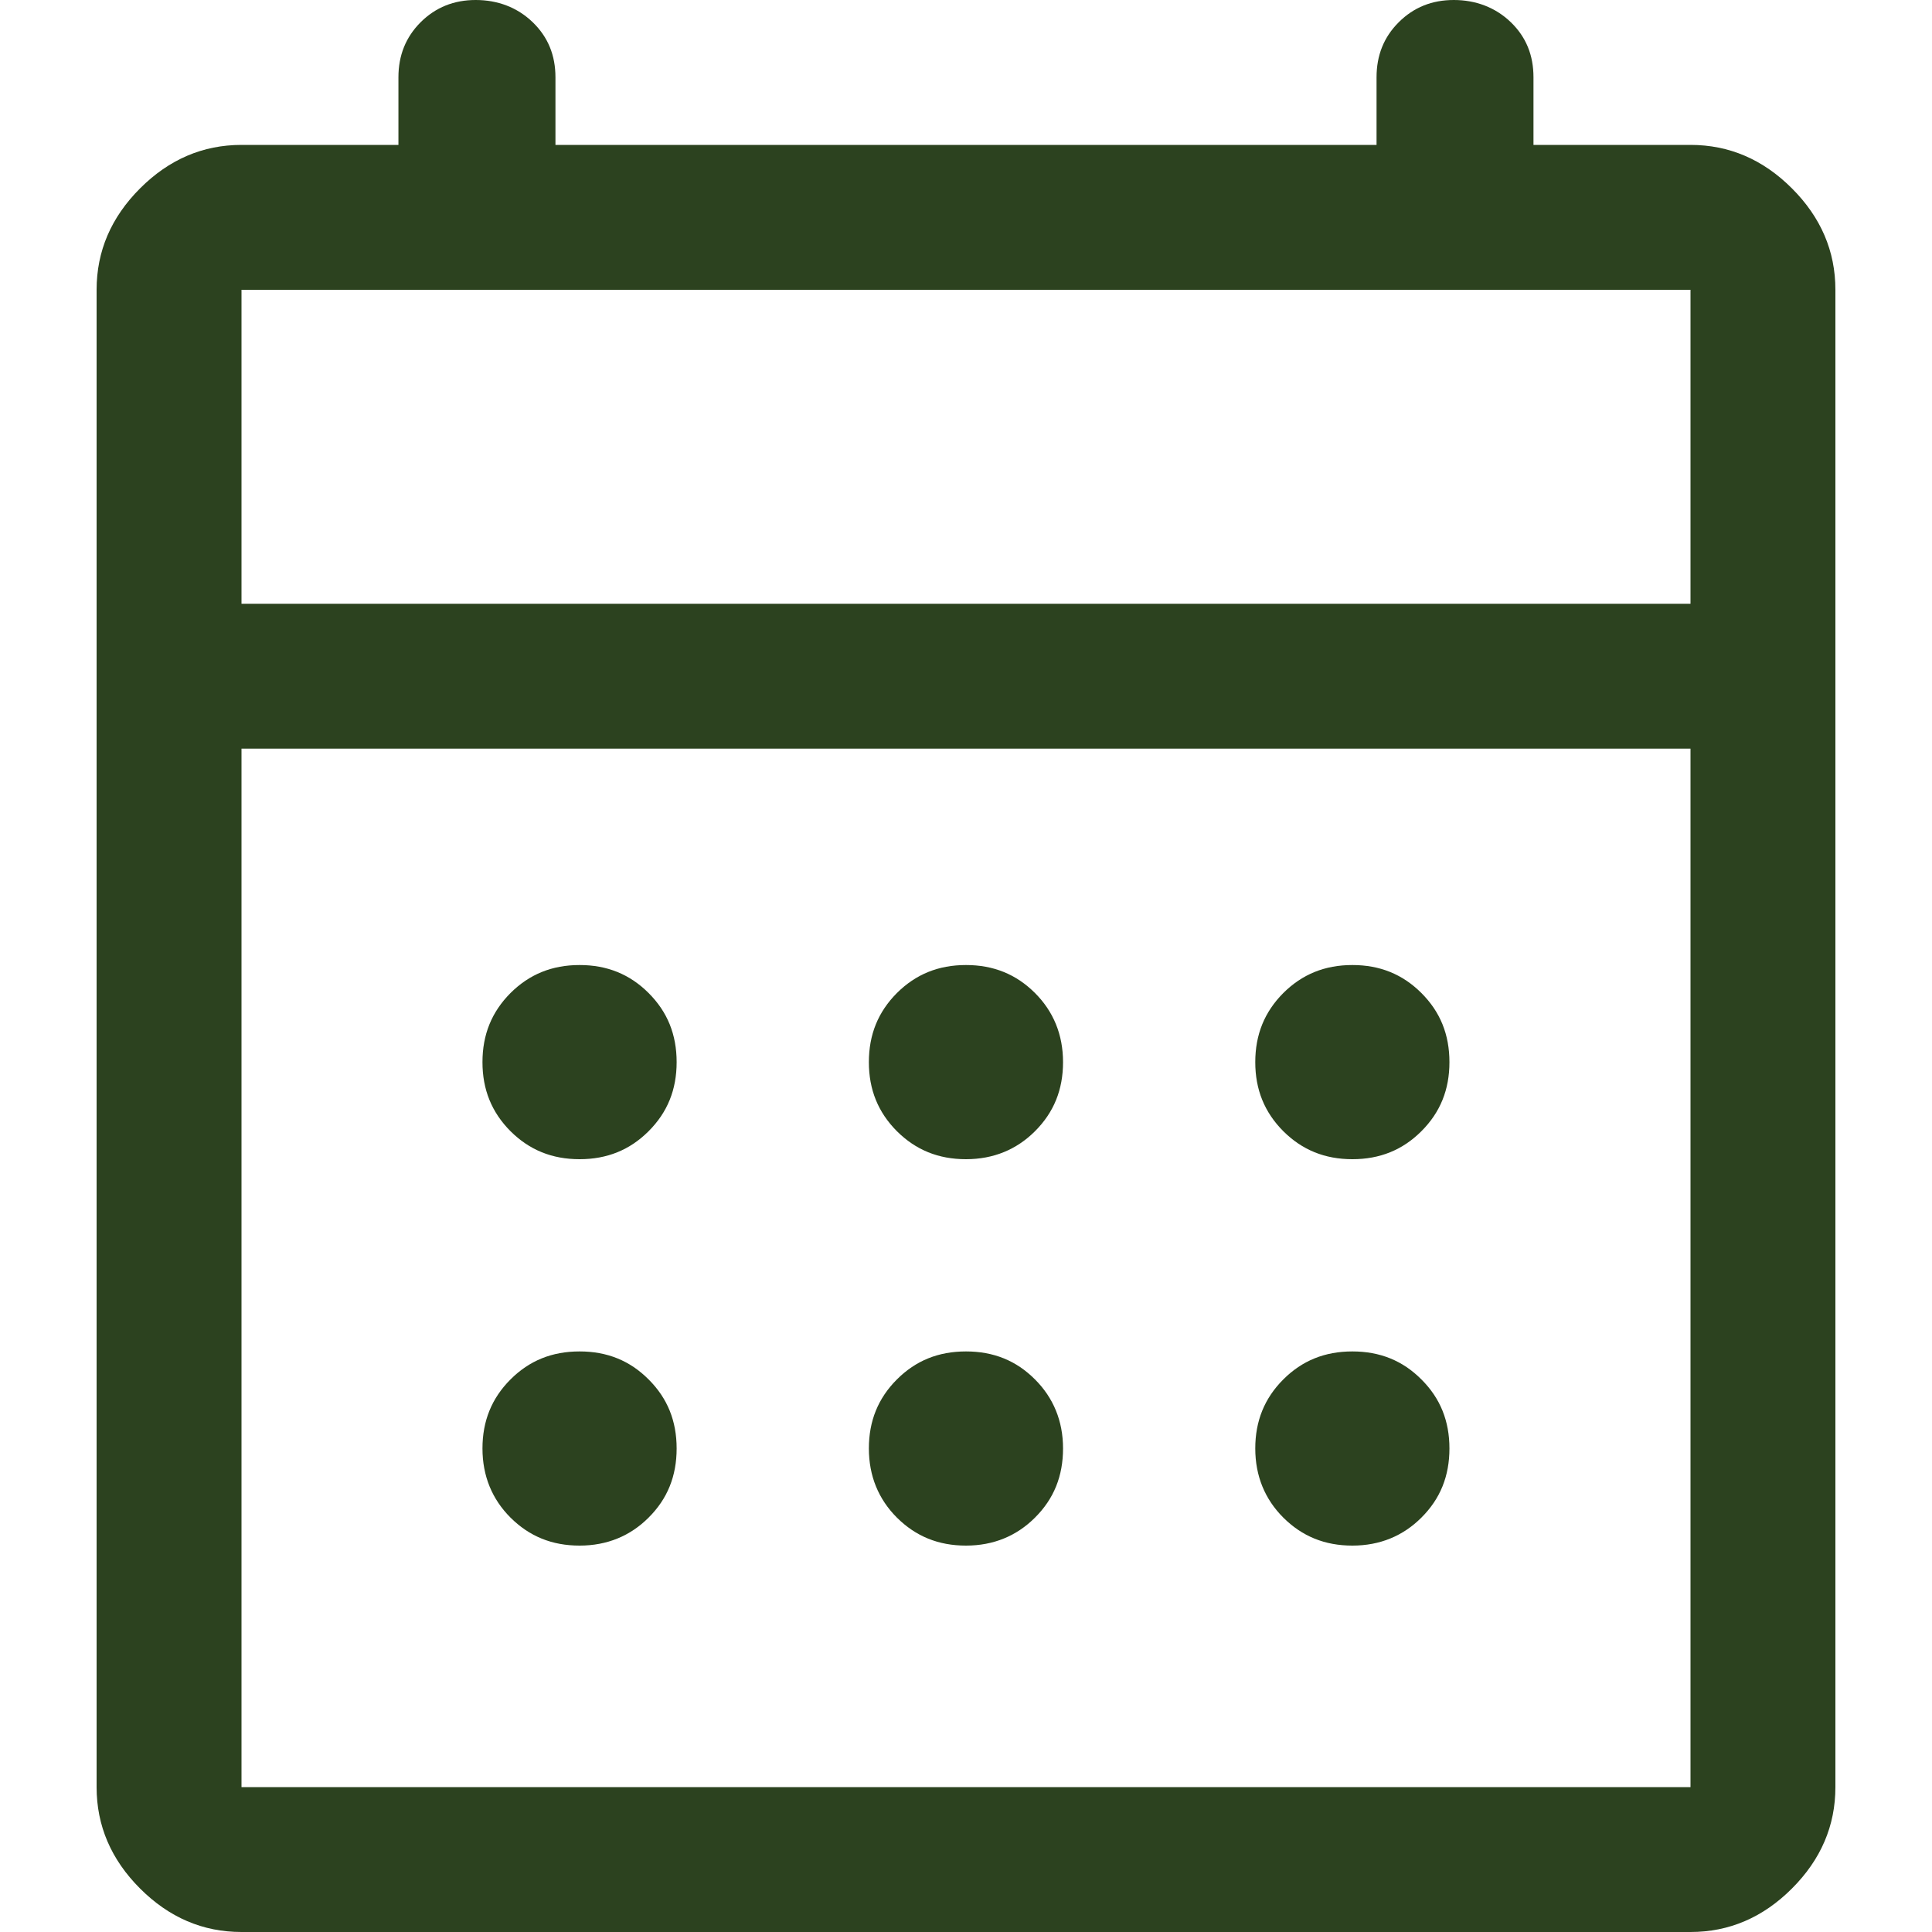<svg width="22" height="22" viewBox="0 0 22 22" fill="none" xmlns="http://www.w3.org/2000/svg">
<g id="calendar">
<path id="Vector" d="M2.75 22C2.31 22 1.925 21.835 1.595 21.505C1.265 21.175 1.1 20.79 1.1 20.35V3.3C1.1 2.86 1.265 2.475 1.595 2.145C1.925 1.815 2.31 1.65 2.75 1.65H4.537V0.88C4.537 0.632 4.62 0.423 4.79 0.253C4.961 0.083 5.17 0 5.417 0C5.665 0 5.89 0.083 6.066 0.253C6.242 0.423 6.325 0.632 6.325 0.88V1.65H15.675V0.88C15.675 0.632 15.757 0.423 15.928 0.253C16.098 0.083 16.307 0 16.555 0C16.802 0 17.028 0.083 17.204 0.253C17.38 0.423 17.462 0.632 17.462 0.88V1.65H19.25C19.69 1.65 20.075 1.815 20.405 2.145C20.735 2.475 20.9 2.86 20.9 3.3V20.35C20.9 20.79 20.735 21.175 20.405 21.505C20.075 21.835 19.69 22 19.25 22H2.75ZM2.75 20.35H19.25V8.525H2.75V20.35ZM2.75 6.875H19.25V3.3H2.75V6.875ZM11 13.2C10.686 13.2 10.428 13.095 10.213 12.881C9.999 12.666 9.894 12.408 9.894 12.095C9.894 11.781 9.999 11.523 10.213 11.308C10.428 11.094 10.686 10.989 11 10.989C11.313 10.989 11.572 11.094 11.786 11.308C11.995 11.517 12.105 11.781 12.105 12.095C12.105 12.408 12.001 12.666 11.786 12.881C11.577 13.09 11.313 13.2 11 13.2ZM6.6 13.2C6.286 13.2 6.028 13.095 5.813 12.881C5.599 12.666 5.494 12.408 5.494 12.095C5.494 11.781 5.599 11.523 5.813 11.308C6.028 11.094 6.286 10.989 6.6 10.989C6.913 10.989 7.172 11.094 7.386 11.308C7.601 11.523 7.705 11.781 7.705 12.095C7.705 12.408 7.601 12.666 7.386 12.881C7.172 13.095 6.913 13.2 6.6 13.2ZM15.4 13.2C15.086 13.2 14.828 13.095 14.613 12.881C14.399 12.666 14.294 12.408 14.294 12.095C14.294 11.781 14.399 11.523 14.613 11.308C14.828 11.094 15.086 10.989 15.4 10.989C15.713 10.989 15.972 11.094 16.186 11.308C16.401 11.523 16.505 11.781 16.505 12.095C16.505 12.408 16.401 12.666 16.186 12.881C15.972 13.095 15.713 13.2 15.4 13.2ZM11 17.6C10.686 17.6 10.428 17.495 10.213 17.281C10.004 17.072 9.894 16.808 9.894 16.494C9.894 16.181 9.999 15.922 10.213 15.708C10.428 15.493 10.686 15.389 11 15.389C11.313 15.389 11.572 15.493 11.786 15.708C11.995 15.917 12.105 16.181 12.105 16.494C12.105 16.808 12.001 17.067 11.786 17.281C11.577 17.49 11.313 17.6 11 17.6ZM6.6 17.6C6.286 17.6 6.028 17.495 5.813 17.281C5.604 17.072 5.494 16.808 5.494 16.494C5.494 16.181 5.599 15.922 5.813 15.708C6.028 15.493 6.286 15.389 6.6 15.389C6.913 15.389 7.172 15.493 7.386 15.708C7.601 15.922 7.705 16.181 7.705 16.494C7.705 16.808 7.601 17.067 7.386 17.281C7.177 17.49 6.913 17.6 6.6 17.6ZM15.4 17.6C15.086 17.6 14.828 17.495 14.613 17.281C14.404 17.072 14.294 16.808 14.294 16.494C14.294 16.181 14.399 15.922 14.613 15.708C14.828 15.493 15.086 15.389 15.4 15.389C15.713 15.389 15.972 15.493 16.186 15.708C16.401 15.922 16.505 16.181 16.505 16.494C16.505 16.808 16.401 17.067 16.186 17.281C15.977 17.49 15.713 17.6 15.4 17.6Z" fill="#2C421F"/>
</g>
</svg>
